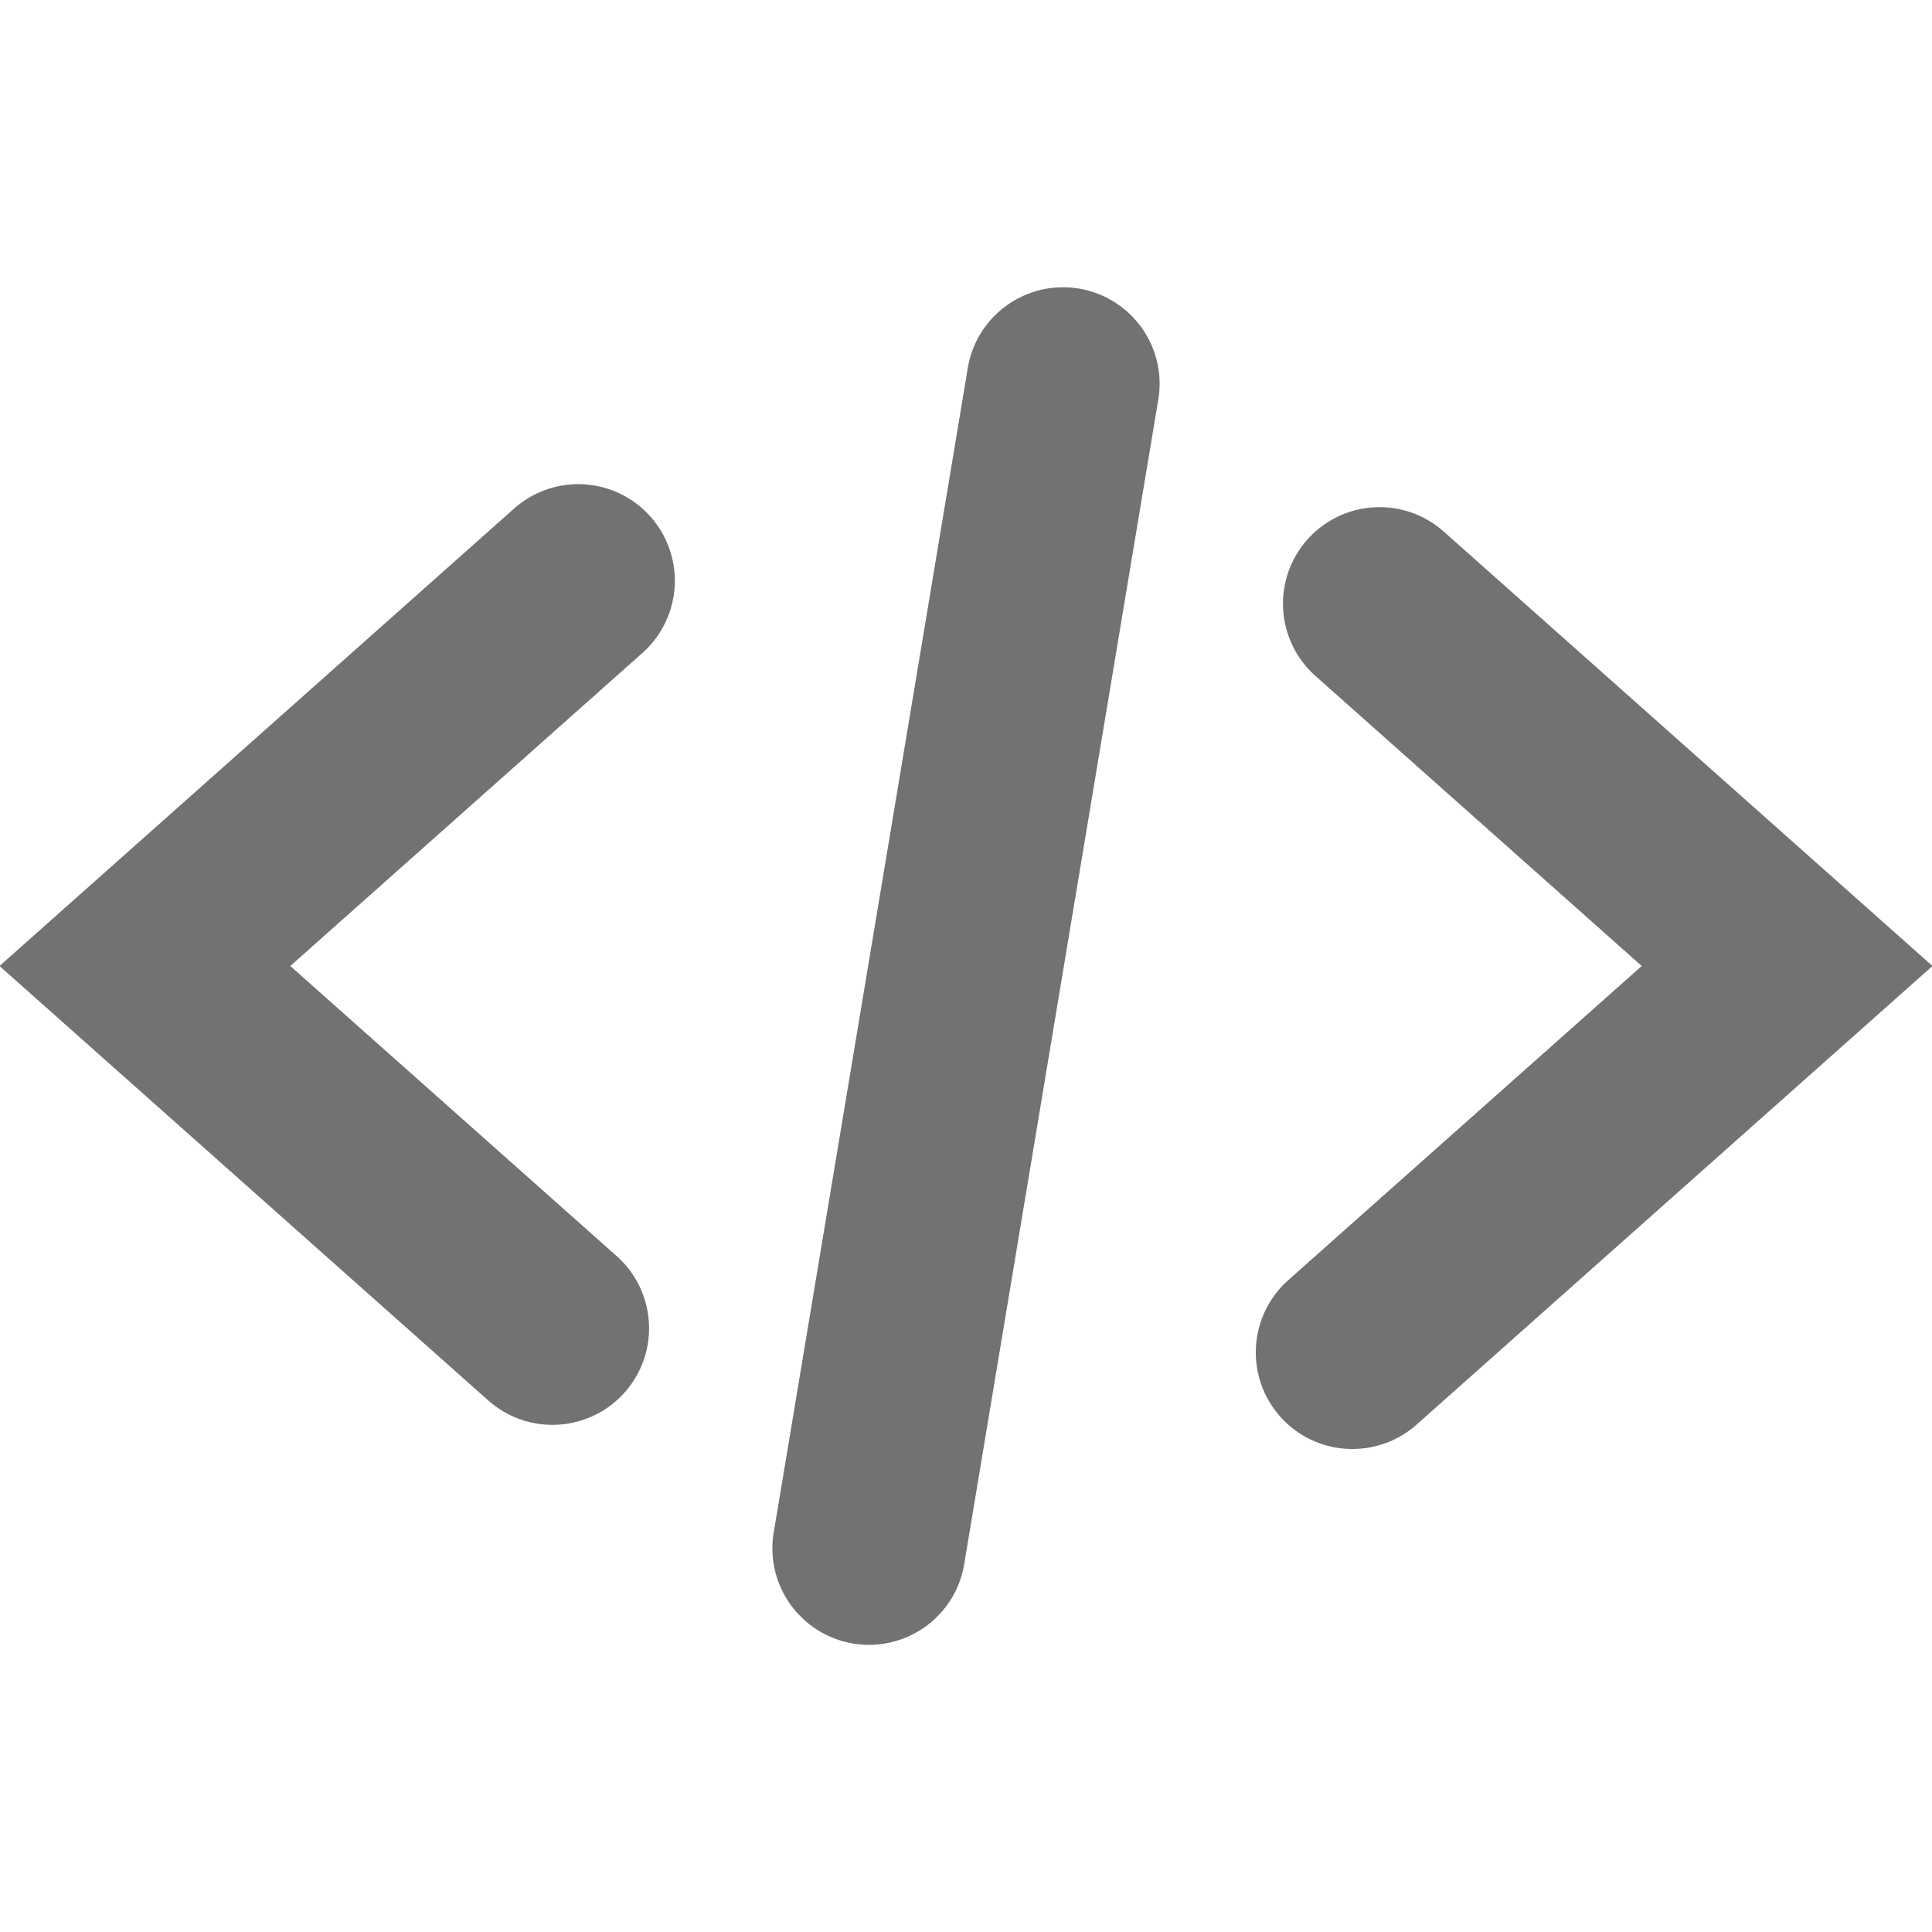 <svg width="48" height="48" viewBox="0 0 48 48" fill="none" xmlns="http://www.w3.org/2000/svg">
<g clip-path="url(#clip0)">
<path d="M13.726 35.4C13.138 35.401 12.571 35.186 12.132 34.795L-0.012 24L12.806 12.605C13.284 12.196 13.903 11.991 14.531 12.034C15.158 12.077 15.743 12.365 16.161 12.835C16.578 13.305 16.795 13.92 16.764 14.548C16.732 15.176 16.456 15.767 15.994 16.193L7.212 24L15.319 31.205C15.683 31.528 15.941 31.954 16.057 32.427C16.173 32.9 16.143 33.397 15.97 33.852C15.797 34.307 15.49 34.699 15.089 34.976C14.688 35.252 14.213 35.4 13.726 35.4ZM35.194 35.395L48.012 24L35.868 13.205C35.392 12.782 34.768 12.566 34.133 12.604C33.497 12.641 32.903 12.93 32.48 13.405C32.058 13.881 31.841 14.505 31.879 15.141C31.917 15.776 32.205 16.37 32.681 16.793L40.788 24L32.006 31.805C31.53 32.227 31.242 32.822 31.204 33.458C31.166 34.093 31.382 34.718 31.805 35.194C32.227 35.67 32.822 35.959 33.457 35.996C34.093 36.034 34.718 35.818 35.194 35.395ZM23.966 38.796L28.766 9.996C28.828 9.681 28.825 9.357 28.76 9.044C28.694 8.73 28.566 8.432 28.383 8.169C28.2 7.905 27.966 7.681 27.695 7.509C27.424 7.338 27.122 7.222 26.806 7.169C26.489 7.117 26.166 7.128 25.854 7.202C25.542 7.277 25.248 7.413 24.99 7.603C24.731 7.793 24.514 8.032 24.349 8.308C24.185 8.583 24.078 8.889 24.034 9.206L19.234 38.007C19.172 38.321 19.174 38.645 19.24 38.959C19.306 39.273 19.434 39.57 19.617 39.834C19.8 40.097 20.034 40.321 20.305 40.493C20.575 40.665 20.878 40.78 21.194 40.833C21.511 40.886 21.834 40.875 22.146 40.8C22.458 40.726 22.752 40.59 23.01 40.4C23.269 40.21 23.486 39.97 23.651 39.695C23.815 39.419 23.922 39.114 23.966 38.796Z" fill="#727272"/>
</g>
<defs>
<clipPath id="clip0">
<rect width="48" height="48" fill="white"/>
</clipPath>
</defs>
</svg>
